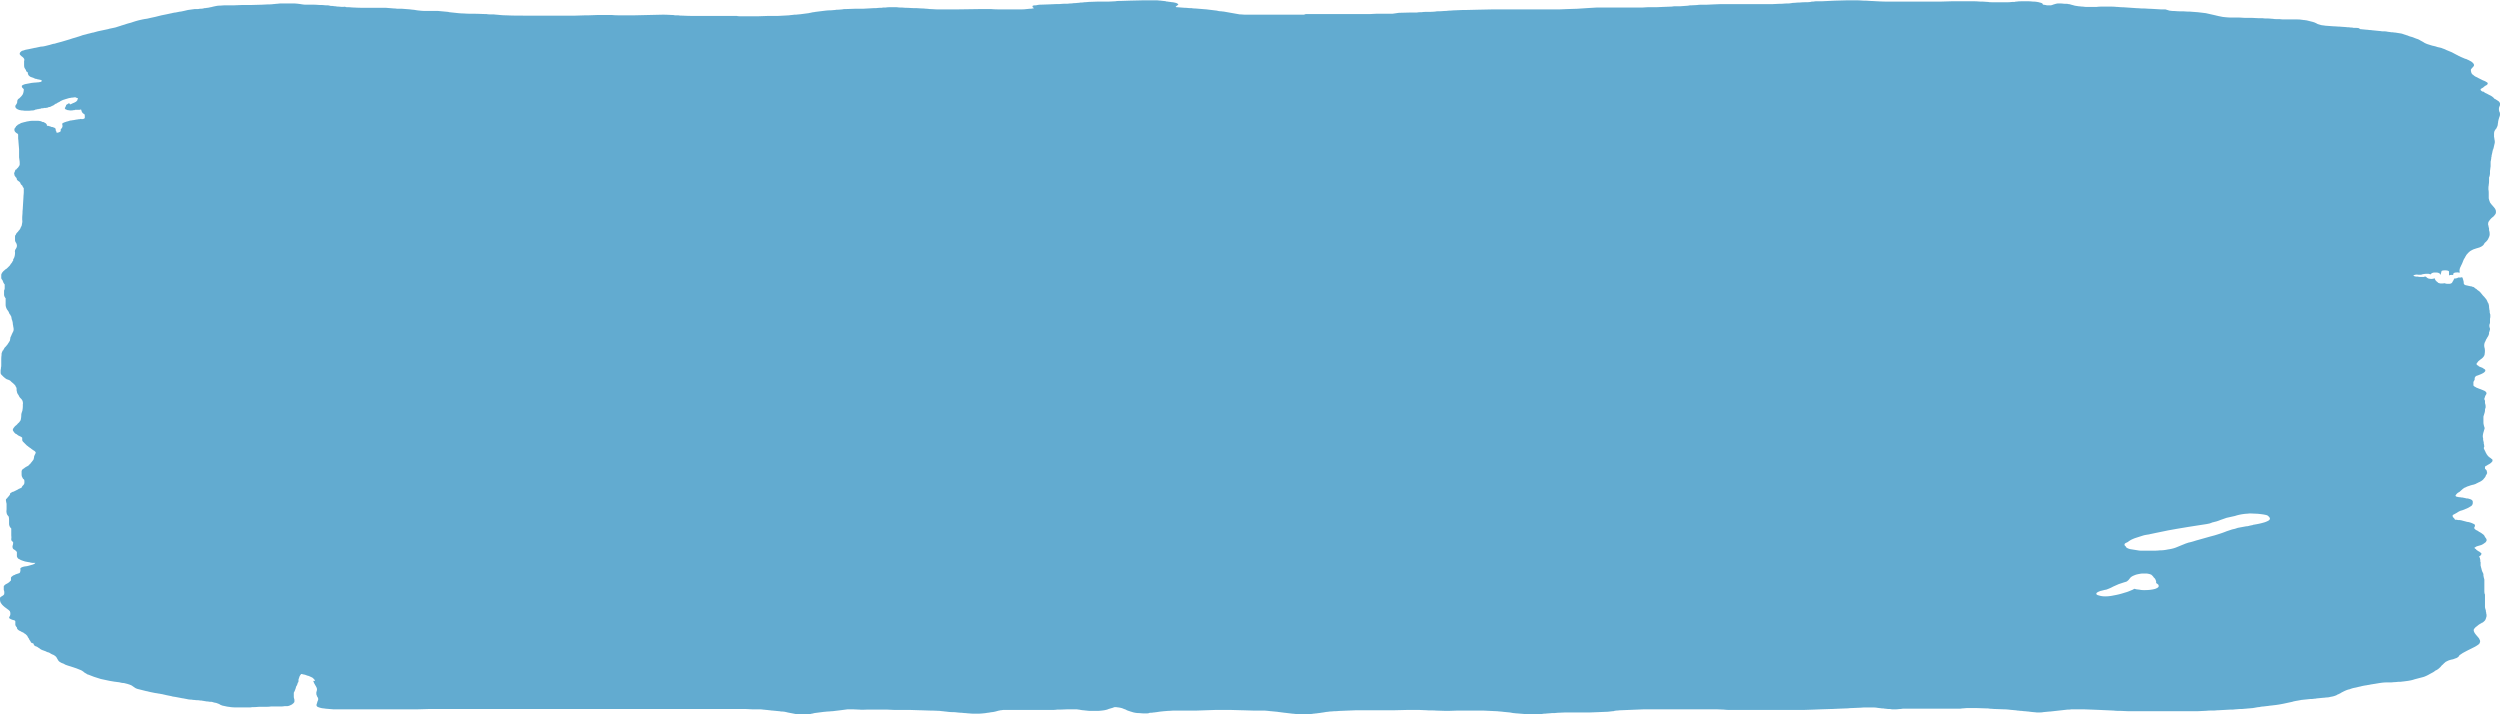<svg xmlns="http://www.w3.org/2000/svg" viewBox="0 0 799 228.2" fill="#62abd0" xmlns:v="https://vecta.io/nano"><path d="M798.9 10.2h0 0 0 0zM375.8.7h-.1 0 .1z"/><path d="M737.7 170.6h-1.8-1.1c-.9 0-1.7.1-2.5.2h-.2c-.6 0-1.4.1-2.1.2-.5.1-1.1.1-1.6.2l-.4.1-.7.1h-.4c-.2 0-.4 0-.6.1-.2 0-.4.1-.6.1h-.4-.4l-2.1.1-2.5.1-2.9.2c-.8.1-1.5.1-2.2.1l-3.1.3c-.5.1-1 .1-1.5.1h-.3c-.6 0-1.1.1-1.6.1l-1.9.2c-.4.1-.8.1-1.2.2-.2 0-.4.1-.5.1h-.3c-.3 0-.5.1-.5.2l.1.1c.1 0 .1 0 .2.1h0c.3.2.7.2 1.1.3.6.1 1.3.1 2 .1h1.3.4 1.2.7 1.9l2.1-.1c.7 0 1.4-.1 2-.2l1.7-.3.8-.1.7-.1 2.3-.2 3.1-.3 1.2-.1 3-.4.7-.1.7-.1.7-.1.7-.1c.8 0 1.5-.1 2.2-.2h.2.5.3l.8-.1h.3l2.5-.2c.4 0 .7-.1 1-.2.8-.2.6-.3-.4-.5-.9.2-1.7.2-2.6.1zm61.2-160.4h0 0 0 0z"/><path d="M375.8.7h-.1 0 .1zm423.1 33.2h0 0 0 0 0 0c.1-.3.2-.6.1-.9-.1-.2-.2-.4-.3-.5-.2-.2-.4-.3-.7-.5s-.6-.4-.9-.5c0-.1 0-.1-.1-.2a4.44 4.44 0 0 0-1.1-.8c-.5-.2-.9-.5-1.4-.7l-.2-.1-.2-.1-.1-.1-.1-.1c-.1-.1-.2-.1-.4-.1-.2-.1-.4-.2-.5-.3s-.2-.2-.2-.3v-.2l.1-.1c.1-.1.2-.1.3-.2.2-.1.4-.2.6-.4.1-.1.2-.1.2-.2.1 0 .1-.1.2-.1.1-.1.3-.2.5-.3h0c.1 0 .1-.1.1-.1.1-.1.2-.1.2-.2.1-.1.1-.3 0-.4 0-.1-.1-.2-.2-.2-.1-.1-.2-.1-.3-.2l-.6-.3-.3-.1-.6-.3-1-.5c-.3-.2-.6-.3-.8-.4a3.04 3.04 0 0 1-.7-.5c-.1-.1-.3-.2-.4-.3s-.1-.2-.2-.3c0-.1-.1-.2-.1-.3V23c-.1-.2-.1-.3-.1-.5h0v-.2c0-.1 0-.2.1-.2.1-.1.1-.2.2-.3l.3-.3c.1-.1.2-.2.3-.4.1-.1.1-.2.1-.4-.1-.3-.3-.6-.6-.8-.2-.2-.4-.3-.6-.4s-.5-.3-.8-.4l-.2-.1c-.2-.1-.4-.2-.6-.2l-1.4-.6-.6-.3c-.3-.1-.5-.3-.8-.4l-1.5-.8-1.7-.7-.4-.2c-.2-.1-.5-.2-.8-.3-.4-.2-.9-.3-1.4-.4l-.4-.1c-.5-.2-1-.3-1.5-.4l-1.6-.5c-.2-.1-.3-.1-.5-.2l-.6-.3-.1-.1-1.1-.6c-.3-.2-.7-.4-1.1-.5l-1.6-.6c-.4-.1-.8-.2-1.2-.4-.2-.1-.4-.1-.6-.2l-.3-.1c-.4-.1-.8-.3-1.3-.4l-1.9-.3h-.1c-.3 0-.6-.1-.9-.1h-.3c-.4-.1-.9-.1-1.3-.2-.5-.1-1-.1-1.5-.1-.3 0-.6-.1-.9-.1l-1-.1-1-.1c-.3 0-.6-.1-1-.1s-.7-.1-1.1-.1l-2.1-.2-.4-.3c-.5-.1-.9-.1-1.4-.1-.2 0-.5 0-.7-.1h-.4l-.8-.1h-.4c-.7-.1-1.5-.1-2.4-.2-.7 0-1.4-.1-2-.1l-2.7-.2c-.4-.1-.9-.1-1.3-.2l-1-.3c-.2-.1-.3-.1-.4-.2s-.2-.1-.4-.2c-.4-.2-.8-.3-1.2-.4l-1.6-.4c-.3 0-.5-.1-.8-.1s-.6-.1-.9-.1c-.5-.1-1-.1-1.6-.1h-1.7-.7-1.1c-.6 0-1.2 0-1.8-.1h-.9c-.4 0-.8 0-1.3-.1-.5 0-1-.1-1.6-.1s-1.1 0-1.7-.1h-1.4l-2-.1h-1.1-.9c-.7 0-1.5-.1-2.2-.1h-1.4-.8c-1 0-2-.1-2.9-.2l-1.5-.3c-.3-.1-.5-.1-.8-.2l-3.1-.7-2.5-.3-2.6-.2h-.3c-.8 0-1.5-.1-2.3-.1h-.8c-.7 0-1.3-.1-2-.1-.4 0-.8-.1-1.1-.1l-1.3-.4h-1.3l-3.4-.2c-.8 0-1.6-.1-2.2-.1h-.4c-.6 0-1.3-.1-1.9-.1l-4.4-.3h-.3c-.6 0-1.1-.1-1.7-.1-.8-.1-1.6-.1-2.4-.1h-1-.6-.5c-.6 0-1.2 0-1.9.1h-.9-.9-.2-1.4c-.4 0-.8-.1-1.1-.1-.4 0-.8-.1-1.2-.1l-1.3-.2c-.3-.1-.7-.2-1.1-.3-.3-.1-.6-.2-.9-.2-.3-.1-.7-.1-1.1-.1s-.9-.1-1.3-.1h-.6-.4c-.3 0-.6.1-1 .2-.2.1-.4.1-.6.2s-.4.1-.6.2h-.3-.3-.1-.3c-.2 0-.4 0-.6-.1-.3 0-.5-.1-.8-.1s-.3-.5-.5-.5l-.3-.1c-.2-.1-.5-.1-.7-.2-.5-.1-1.1-.2-1.6-.2s-1-.1-1.5-.1h-.2-.6-.3-.8-.5c-.5 0-1 0-1.5.1-.2 0-.5 0-.7.1h-.5c-.5 0-1 .1-1.5.1h-1.1-1.2-2.1-1c-.3 0-.7 0-1.1-.1-.6 0-1.3-.1-1.9-.1h-.1-.1c-.7 0-1.4-.1-2.1-.1h-1.8-1.4-1.9-2.2-.3l-3.5.1h-.4-2.7-1.3-1.5-5.1-1.5-.5-1.5-1.4-.8c-1.7 0-3.4-.1-5.2-.2-.7 0-1.4-.1-2-.1h-.2c-.7 0-1.5-.1-2.2-.1h-3-.8l-3.7.1-4.2.2h-.7-.2-.2-.7c-.3 0-.6.1-.9.1-.2 0-.5 0-.7.1-.7.1-1.4.1-2.1.1-.6 0-1.2.1-1.8.1-.5 0-1.1.1-1.6.1-.3 0-.6.1-.8.1-.5.1-1 .1-1.4.1-.6 0-1.2.1-1.9.1h-.4l-2.1.1h0-2.2-.5-1.8-.7-.7-.9-.8-.7-1-.7-.9-2.9-.7-.7-1.4l-2.5.1-2.1.1h-.4-.5-.5c-.5 0-1 0-1.6.1l-2 .1c-.3 0-.5 0-.8.1L537 2h-.6-.7c-.4 0-.9 0-1.3.1l-2.6.1-2.3.1h-.7-.7-.7-.5-.2l-1.7.1h-1.7-.9-.6-.9-.5-1.3-.6-.7-1.3-3.1-1.5-.3-1.1l-3.4.2-3 .2-3.2.1-2.4.1h-1.1-1.2-.1-3.9-.8-.7-1.7-.6-1.9-2.3-2.3-2.4-.9-1.3l-4.8.1-4.1.1h-.6-.4l-2.4.1c-.6 0-1.2.1-1.8.1-.4 0-.8.1-1.2.1-.6 0-1.3.1-1.9.1-.5 0-.9 0-1.4.1-1 .1-1.9.1-2.7.1h.1c-.6 0-1.1 0-1.7.1-.5 0-1 0-1.5.1h-.1 0-.9-.9l-3.9.1-2.1.3h-1.4-1.6-1-1.2l-2 .1h-.3-1-.9-2-.1-.7-.4-.8-.3-1.2-1.1-2.2-.2-1.4-.7-.4-1.2-.6-.3-1.6-2-.6 0c-.4 0-.7 0-1 .2h-.6-.7-3.4-.1-1.7-1.8-2.6-4.4-3.3c-.7 0-1.4-.1-2-.1l-1.7-.3-1.7-.3-1.7-.3c-.3 0-.7-.1-1-.1-.4 0-.8-.1-1.2-.2l-3.3-.4-3.7-.3c-.3 0-.7 0-1-.1h-.5c-.5 0-1-.1-1.5-.1h-.2l-2.5-.2c-.2 0-.3 0-.4-.1h.1-.1 0-.1 0 0 0 0c.1-.1.3-.3.5-.4.1-.1.2-.2.3-.2.1-.1.1-.3-.1-.4s-.5-.3-.7-.3c-.4-.1-.8-.2-1.2-.2-.4-.1-.9-.1-1.3-.2-.2 0-.4 0-.6-.1-.5-.1-1-.1-1.6-.2-.5 0-.9-.1-1.4-.1h-.1-.4-.7-.4-2.5l-4.3.1-3.1.1c-.5 0-1.1 0-1.6.1l-2 .1h-1.8-1.6l-2.8.1c-.5 0-1 .1-1.5.1-.3 0-.7.1-1 .1s-.6 0-.9.1c-.5 0-1 .1-1.5.1-.4 0-.7.1-1.1.1-.5 0-1 .1-1.4.1h-.8c-.6 0-1.2.1-1.8.1h-.7l-2.3.1-2.8.1c-.5 0-.9.1-1.4.2-.8 0-1.1.1-1.1.3s0 .3.2.4c.1.1.2.1.2.2h0 0l-.1.1h-.2c-.2 0-.4.1-.7.1h-.2c-.4 0-.8.1-1.2.1-.6.1-1.2.1-1.8.1H325h-.4-.8-.5-3.4c-1 0-2 0-3.1-.1h-.3-1.3-1.5-.5l-7.1.1h-1.7-1.3-1.1-.5-1.9 0c-.8 0-1.6-.1-2.4-.1l-.9-.1c-.5 0-1-.1-1.5-.1-.7 0-1.4-.1-2.1-.1h-.4c-.9 0-1.7-.1-2.6-.1-.6 0-1.2-.1-1.7-.1h-.4c-.4 0-.8-.1-1.3-.1h-1.2-.3c-.6 0-1.1 0-1.7.1h-.3c-.3 0-.7 0-1 .1h-.6c-.5 0-1 .1-1.4.1h-.5l-3.6.2h-1.2-1.4l-2.8.1c-.4 0-.7 0-1.1.1l-1.2.1c-.4 0-.8 0-1.1.1-.5 0-1 .1-1.5.1-.8 0-1.6.1-2.4.2l-2.4.3c-.4.1-.8.1-1.2.2-.3.1-.6.1-.9.2l-2.3.3c-.6.1-1.2.1-1.8.2h-.2-.4c-.5.1-1.1.1-1.6.2l-3.7.2h-.3-2.4-.5l-3 .1h-1-2-.3-2.2c-.4 0-.9 0-1.3-.1h-.4-1.9-1.4-3.3-5.2c-1.7 0-3.4 0-5.1-.1-.5 0-.9 0-1.4-.1h-.7c-.3 0-.6 0-.9-.1-.9 0-1.9-.1-2.8-.1h-.9l-8.8.2h-.1-1.7-.5-1.5-.3c-1 0-2 0-3-.1h-1.1-1.2-.4-2l-2.8.1h-1l-3.2.1h-1.2-1.3-.9-6.4-6.3c-2 0-4 0-6-.1-1 0-2-.1-3-.2-.4 0-.8-.1-1.2-.1h-.3-.5c-.4 0-.8 0-1.3-.1-1.2 0-2.5-.1-3.8-.1-1.2 0-2.3 0-3.5-.1-.9 0-1.8-.1-2.7-.2l-1.9-.2-.4-.1-3.2-.3h-1.7-.3-2.1c-.9 0-1.7-.1-2.6-.2l-.6-.1c-.5-.1-1.1-.1-1.6-.2l-2.6-.2h-.6-.8c-.3 0-.7-.1-1-.1h-.2l-2.5-.2h-.7-.4-.4-.9-2.1-1c-1.6 0-3.3 0-4.9-.1-.6 0-1.1-.1-1.7-.1h-.2c-.2 0-.5 0-.7-.1s-.5 0-.8 0h-.2c-.5 0-1-.1-1.5-.1-.3 0-.5-.1-.8-.1s-.6-.1-1-.1h-.2-.1c-.2 0-.3-.1-.5-.1-.3-.1-.6-.1-1-.1-.5 0-1-.1-1.5-.1h-.3c-.7 0-1.4-.1-2-.1h-1.3-.3-1.1c-.6 0-1.2-.1-1.8-.2-.7-.1-1.5-.2-2.4-.2h-1.3-1.8-.1c-.6 0-1.1 0-1.7.1-.5 0-.9.1-1.3.1-.6.1-1.1.1-1.7.1l-2 .1-3.6.1h-2.8l-2.5.1h-.3-1.2H72c-.7 0-1.3.1-1.9.1s-1.4.2-1.9.3l-.4.1c-.3.1-.6.1-.9.2-.4.1-.8.1-1.3.2-.2 0-.4 0-.6.1s-.4 0-.6.1H64c-.3 0-.6.1-.8.1h-.6-.4l-2.2.3c-.3.1-.5.1-.8.2l-1.4.3h-.1-.1 0l-1.5.3h-.2c-.1 0-.3.1-.4.1h-.1-.1l-.3.1-.5.1-1.4.3-1.5.3-2 .5-1.4.3-1.3.3c-.3 0-.5.1-.8.1-.3.1-.6.1-.9.2-1 .2-2 .5-2.9.8-.5.2-1.1.3-1.7.5-.4.1-.8.3-1.3.4-.2.1-.4.1-.6.2s-.4.1-.6.2c-.4.1-.9.3-1.3.4l-1.9.4-.3.1-3.3.7-1.1.3-.3.1h-.1c-.6.1-1.1.3-1.7.4-.6.2-1.1.3-1.5.4s-.8.3-1.2.4l-.3.1-2 .6-.9.3-2.7.8-.4.1-1.1.3c-.3.1-.6.2-.8.2s-.3.1-.5.1c-.2.1-.4.1-.6.2-.1 0-.3.1-.4.1l-1.2.3c-.4.1-.9.2-1.4.2l-1.4.3c-.3.1-.7.1-1 .2l-1.9.4c-.2 0-.4.1-.6.1l-.9.3h-.1c-.3.1-.5.3-.7.5-.1.1-.2.3-.2.5v.1c0 .1.1.1.1.2l.1.1.2.2c.1.1.3.3.5.4.2.2.4.4.5.6s.1.5 0 .7v.2.2.7c0 .3 0 .7.1 1 .1.2.2.4.3.5 0 .1.1.1.1.2l.1.1v.1h0c0 .1.1.2.1.3h0c.1.1.3.2.4.3l.1.1h0 0v.2c0 .2.1.4.2.6s.3.3.4.4a.76.76 0 0 0 .4.2c.2.1.4.2.6.2l.2.1c.1 0 .1.1.2.1.2.1.4.2.6.2h.1c.3.1.5.2.8.2.3.1.5.1.8.2h.1v.4l-.1.1c-.1 0-.1 0-.2.1h-.1c-.1 0-.2 0-.4.1-.5 0-1 .1-1.5.1l-.9.1-2.1.4c-.3.1-.6.2-.9.4-.1.1-.2.2-.1.4 0 .2.1.3.2.4l.2.2.2.2c0 .6-.1 1.1-.3 1.6-.3.5-.5.7-.7.9l-.3.3-.1.1c-.1.1-.2.1-.3.2l-.1.1c-.2.2-.3.5-.3.8v.1c0 .2-.1.4-.2.6-.1.1-.1.2-.2.3a.76.76 0 0 0-.2.4.9.9 0 0 0 .1.5h0c.2.3.5.5.8.6.2.1.4.2.7.2.2.1.5.1.7.1h.1c.4.1.7.1 1.1.1h.7c.4 0 .9-.1 1.3-.1a1.93 1.93 0 0 0 1-.3h.1.1c.1 0 .2-.1.3-.1h.2c.1 0 .2 0 .3-.1h.2c.2 0 .5-.1.7-.2h.2.2c.1 0 .2 0 .3-.1h.2.1.3c.2 0 .4-.1.5-.1h.1s.1 0 .2-.1c.1 0 .2-.1.2-.1h.1.1.1a.76.76 0 0 0 .4-.2c.1 0 .2-.1.3-.1.1-.1.2-.1.4-.2s.2-.1.3-.2.2-.1.3-.2a.76.76 0 0 1 .4-.2c.1 0 .2-.1.3-.2.1 0 .1-.1.2-.1s.1-.1.2-.1l.2-.1c.1 0 .1-.1.2-.1h0c.2-.2.5-.3.7-.4.1-.1.3-.1.5-.2.1-.1.2-.1.3-.1s.2-.1.3-.1l1-.3c.3-.1.7-.1 1-.2.2 0 .5 0 .8-.1h.3c.1 0 .2 0 .3.1s.2 0 .3.1.2 0 .3.1h0 0c0 .1 0 .2-.1.3h0c0 .2-.1.4-.2.5l-.3.3c-.2.1-.5.3-.8.4s-.6.3-.9.4c-.1 0-.2.1-.2.1s-.2-.4-.3-.4-.2.1-.3.1l-.1.1c-.2.1-.3.2-.5.3-.1.1-.1.2-.1.3v.1c-.1.1-.2.2-.2.4-.2.1-.2.3-.1.5l.1.1c.2.1.5.2.7.3.3 0 .6.1.9.1h0c.3 0 .7 0 1-.1h.1c.1 0 .3 0 .4-.1h.2.4.4c.3 0 .5 0 .8-.1.1 0 .1.1.2.1v.1.1c.1.2.1.3.2.5.1.1.1.2.2.3.2.2.4.3.6.4 0 .1.1.3.1.5v.2.1.4c0 .1-.1.1-.2.2s-.2.1-.3.1l-.4.1-.3-.1c-.2 0-.3.1-.5.1h-.2c-.4.1-.8.1-1.2.2s-.8.1-1.2.2c-.3 0-.6.1-.9.2-.2.1-.5.1-.7.2s-.4.1-.6.2c-.1.1-.3.1-.4.2h-.1c-.1.1-.2.2-.2.3v.2h0c.1.3.1.6 0 .9-.1.1-.1.2-.2.3s-.1.2-.2.2c-.1.1-.1.2-.1.4v.3c0 .1-.1.1-.2.2s-.2.1-.4.2h0c-.1 0-.2.1-.3.1h-.2-.1s-.1 0-.1-.1c-.1 0-.1-.1-.2-.1h0c.2-.2.1-.3.1-.3l-.1-.1-.1-.1v-.2-.1c0-.3-.2-.5-.5-.6-.2-.1-.4-.1-.5-.2h-.2-.1c-.1 0-.1-.1-.2-.1-.2-.1-.4-.1-.6-.2-.1 0-.3-.1-.4-.1H15v-.1-.1a.76.76 0 0 0-.2-.4l-.3-.3h-.1c-.1-.1-.2-.1-.3-.2s-.2-.1-.4-.1h-.1c-.2-.1-.5-.3-.8-.3-.4-.1-.7-.1-1.1-.1H11c-.5 0-1.1 0-1.6.1-.2 0-.4.1-.6.1h-.2l-.2.1c-.2 0-.3.1-.5.1-.3.1-.5.1-.7.2-.1 0-.3.1-.4.1s-.1.1-.2.1-.1.1-.2.1c0 0-.1 0-.1.1-.1 0-.2.1-.2.1-.1 0-.2.1-.3.1h0s-.1 0-.1.1c0 0-.1 0-.1.1 0 0-.1 0-.1.1-.1.1-.2.1-.3.2l-.1.1v.1c-.1.1-.2.3-.3.4h0c-.2.2-.2.4-.2.6a1.08 1.08 0 0 0 .3.7c.1.1.3.3.5.4a.78.78 0 0 1 .4.4v.3.5.3c0 .4.1.8.1 1.2l.2 2.4v.6.6.6.7c0 .3.1.6.1.9.1.4.1.9.1 1.3 0 .2 0 .3-.1.5-.2.3-.4.7-.7.9a1.38 1.38 0 0 0-.3.4H5c-.1.1-.1.2-.2.4v.1l-.1.2c-.1.1-.1.2-.1.3-.1.2-.1.4 0 .5v.1c0 .2.1.4.2.5s.1.2.2.3l.1.1.2.2c0 .2.1.3.1.5.1.2.3.3.5.5.1 0 .2.1.3.2l.1.1h0c.1.1.2.2.2.3.1.2.1.3.2.4s.1.2.2.2l.2.2c.1.1.1.3.2.4 0 .1.1.2.2.3s.1.2.1.2v.4.1.7c0 .5-.1 1.1-.1 1.6l-.2 3.3c0 .5-.1 1-.1 1.5 0 .6-.1 1.2-.1 1.8v.7c.1.5 0 .9-.1 1.4 0 .3-.1.4-.1.5s-.1.1-.1.2a.76.76 0 0 0-.2.4c0 .1 0 .1-.1.2-.1.2-.2.4-.4.6a1.38 1.38 0 0 0-.3.4l-.3.3-.1.1c-.1.2-.3.3-.3.5v.1c-.1 0-.1.1-.2.2s-.1.3-.1.5v.3.5c0 .2 0 .5.1.7s.2.4.3.5l.1.3c0 .1.1.2.1.3v.3h0c0 .2-.1.5-.2.7-.1.1-.1.2-.2.3-.1.2-.2.3-.2.5s-.1.3 0 .5v.2c0 .6-.1 1.1-.3 1.6l-.1.2c-.1.1-.2.3-.2.5v.2.1c-.2 0-.2.1-.2.2a3.04 3.04 0 0 1-.5.7c-.1.1-.1.2-.2.3s-.1.2-.2.3l-.3.3-.3.3c-.2.2-.4.4-.6.5s-.4.3-.6.5c-.2.1-.3.3-.5.5h0c-.1.1-.2.3-.3.5s-.1.3-.1.5v.8c0 .2.1.4.2.5s.1.2.2.3.1.1.1.2 0 .1.1.2c0 .1 0 .2.1.3.1.2.2.4.4.6v.4.1.6c0 .2 0 .4-.1.6s-.1.3-.1.5v1.1c0 .2.1.5.2.7.1.1.1.2.2.3l.1.1v.3.1.4.2.2.9c0 .4.1.7.2 1 .1.2.2.5.4.7.1.1.1.2.2.3s.1.2.2.3c.1.3.2.6.4.8.1.1.2.2.2.4.1.1.2.2.2.3 0 .2.1.3.1.5s.1.5.2.7c.1.4.2.7.2 1.1 0 .2.1.4.1.6s.1.4.1.6c.1.4.1.9-.1 1.3-.1.1-.1.2-.2.4l-.1.2c-.1.1-.1.3-.2.4 0 .1-.1.2-.1.3l-.1.2c-.1.2-.2.4-.2.5h0c0 .3-.1.5-.1.8-.2.3-.3.6-.5.8-.1.2-.2.3-.3.5-.2.2-.4.5-.6.7l-.2.2c-.1.1-.2.2-.2.3l-.1.1v.1c-.1.1-.2.2-.2.4l-.2.1c-.1.2-.2.4-.3.7-.1.2-.1.4-.1.6v.2c-.1.6-.1 1.2-.1 1.8v1.6c0 .3-.1.5-.1.8 0 .2-.1.5-.1.7v.7c0 .3.1.5.3.7l.6.6.1.1c.2.1.3.3.5.4.1.1.2.1.3.2s.2.1.4.2h.1c.2.1.3.1.4.2H3c.1.1.2.1.3.2l.3.3c.2.2.5.4.7.6l.5.5c.1.1.1.2.2.3v.1l.1.2.1.1c.1.2.1.4.1.6s0 .5.1.7c0 .2.1.5.2.7.1.1.1.2.2.3s.1.2.2.3c.1.3.3.6.5.8l.2.2.2.2c.1.2.2.3.3.5.1.4.2.8.1 1.1v.2c0 .5 0 1-.1 1.5 0 .3-.1.5-.2.8s-.2.6-.2 1c0 .6-.1 1.1-.2 1.6-.2.3-.4.6-.6.8-.1.1-.3.2-.4.4l-.4.4c-.3.2-.5.4-.7.7-.2.2-.3.4-.4.7 0 .1 0 .3.1.4h0c.1.1.1.2.2.3.2.3.4.5.7.7h.1c.3.2.6.5.9.6l.2.1c.2.1.5.2.7.4l.1.1v.4.2c0 .3.1.5.3.7l.3.3.2.2.6.6h0l.1.1c.1.1.1.1.2.1l.1.1c.1.1.2.2.4.3a1.38 1.38 0 0 0 .4.3c.2.1.2.2.4.3.1.1.3.2.4.3s.2.1.3.2c.1 0 .1.1.2.1l.1.1.3.3c0 .2 0 .3-.1.5 0 .1-.1.2-.1.2-.1.2-.2.4-.3.7 0 .3-.1.7-.2 1-.2.3-.4.5-.6.8l-.2.2c-.1.1-.1.2-.2.3s-.3.3-.5.4h.1l-.1.1h0 0 0 0 0c-.1.1-.3.2-.4.3h-.1c-.1.1-.2.1-.3.2-.1 0-.2.1-.2.1-.1.1-.2.1-.3.2l-.1.1c-.1.1-.2.1-.3.2s-.3.2-.4.3c-.1.2-.2.4-.2.6h0v.6h0c0 .3 0 .7.1 1l.3.6c.1.1.1.2.2.2l.2.2c.1.2.1.5.1.7s0 .5-.1.7-.2.3-.4.5l-.1.1c-.1.1-.1.2-.2.3v.1l-.3.3h-.2a.76.76 0 0 1-.4.2h0c-.2.1-.3.2-.5.3l-.2.1-.2.1-.6.3c-.2.1-.4.2-.6.2-.2.1-.3.2-.5.3-.1.1-.2.1-.2.2-.1 0-.1.1-.1.2s0 .2-.1.3-.2.3-.3.4l-.2.2c-.1.1-.2.2-.2.3l-.3.3c-.1 0-.1.1-.2.2v.2.1.2c.1.3.1.6.2.9v1.4.3c0 .4-.1.7 0 1.1 0 .2.1.5.2.7.1.1.2.3.3.4s.2.2.2.3c.1.4.1.9.1 1.3v.7c0 .3 0 .5.1.8s.2.5.4.7l.2.2v.7.6.7.1c0 .4.1.8 0 1.2 0 .2 0 .4.1.6l.3.3c.1.1.2.1.2.2 0 .3 0 .6-.1.9 0 .1-.1.2-.1.4s0 .4.1.6c0 .1.1.2.2.3s.3.2.5.3l.2.2.1.1.1.1.2.2v.2.4.2.3c0 .2 0 .4.1.6.1.1.1.2.2.3a1.38 1.38 0 0 0 .4.3h.1c.1.1.3.2.5.3l.8.3h.1c.2.1.5.2.7.2.3.1.6.1 1 .2.1 0 .3 0 .4.1.2 0 .5.1.8.1h.4.2.2l-.3.3c-.1.1-.3.1-.4.2l-1.4.4-.4.1c-.4.1-.8.1-1.2.2-.8.2-1.2.5-1.1.8s0 .7-.1 1c0 .1-.1.1-.1.2-.1 0-.1.1-.2.1l-.3.1-.9.3-.1.1c-.3.1-.6.2-.8.4-.3.2-.5.4-.5.6v.2.1.5l-.4.4-.2.2c-.1.1-.2.1-.3.2s-.2.1-.3.2c-.1 0-.1.1-.2.1-.3.1-.6.4-.8.6-.1.1-.1.2-.1.4v.3.2.3c0 .1 0 .2.1.4.1.4.1.8 0 1.2l-.3.3-.8.5c-.1.1-.2.2-.2.4v.2c0 .3 0 .6.1.9.1.4.4.7.6 1l.2.2.2.2c.2.1.3.3.5.4l.1.1c.1 0 .1.1.2.1l.1.1c.1.1.3.2.4.3s.3.2.4.3l.2.2.2.2v.1.1c0 .1.1.1.1.2v.5.1c0 .1-.1.3-.1.4s-.1.1-.1.2a.47.47 0 0 0-.1.6c.4.3.9.5 1.4.6.1 0 .2.1.3.1.1.1.2.2.2.3v.3.2.4.1.1c0 .1.1.2.1.3h0c.1.1.1.2.2.3l.2.2c0 .3.1.5.3.7s.5.4.8.5l.2.1c.1.1.2.1.3.2.1 0 .2.1.3.1s.1.1.2.1c.2.2.4.3.7.5l.3.3.1.1c.1.1.2.2.2.3s.1.1.1.2c.1.2.3.4.4.6v.1c.2.3.5.7.6 1l.1.1c.2.1.4.2.6.2h0 0c.1.1.1.2.2.3v.1c0 .2.3.4.7.6h.1l.2.1.2.1c.1.1.3.2.4.3h.1c.2.2.3.3.5.4.3.2.6.3.9.4l.8.3c.1.1.2.1.4.2h0 0l.3.1h.1 0c.2.1.5.2.7.4l.4.2.2.1.3.1c.3.2.5.3.8.6.2.2.3.5.5.8.1.2.2.3.3.5.2.2.3.3.5.4.3.2.5.3.8.4s.5.2.8.4a18.88 18.88 0 0 0 1.8.6l.3.1c.2.1.4.1.6.2l.9.3 1.5.6c.2.1.4.2.5.3l.3.2.2.2h0c.2.1.3.2.5.3.1 0 .2.1.2.1l.1.1c.2.1.3.2.5.2l1.8.7 2.2.7 2.8.6 1.8.3h.2c.4.1.9.1 1.3.2s.8.2 1.3.2l1.2.3c.2.1.4.1.6.2s.3.1.5.2.4.2.6.4l.2.1c.1.1.3.2.4.3.3.2.6.3.9.4l1.2.3 1.2.3c.3.1.6.1.9.2.7.2 1.4.3 2.3.5h.2c.3.1.7.1 1 .2h.2c.3.1.6.1 1 .2l1.3.3 1.5.3.3.1.6.1h.1l1.6.3.5.1c.4.1.8.1 1.1.2.2 0 .4.1.6.1.4.1.9.2 1.4.2.3 0 .6.1.9.1h.1l.9.1h.4c.3 0 .6.1.9.1h.2c.4.1.7.1 1.1.2.2 0 .5.1.7.1h.3c.3.1.6.1.9.1s.6.1.9.2.6.1.9.2l.8.3c.1 0 .1.1.2.1l.1.1c.2.1.5.2.7.3l1.4.3c.4.1.8.1 1.3.2.8.1 1.6.1 2.4.1h.4 1.8 1.2c.4 0 .7 0 1.1-.1h.7c.6 0 1.2-.1 1.9-.1h.6.2.4.4c.6 0 1.2 0 1.8-.1h1.3 1.2.3c.5 0 1 0 1.5-.1h.4.3c.4 0 .8-.1 1.2-.3.2-.1.5-.2.7-.4l.1-.1c.2-.1.3-.3.4-.4s.1-.3.1-.4v-.4c0-.1 0-.2-.1-.3v-.1c0-.1 0-.2-.1-.4v-.1-.2-.1-.2-.5-.2c0-.1 0-.3.1-.4s.1-.3.2-.4l.3-.8c0-.1.1-.3.1-.4a.76.76 0 0 1 .2-.4c0-.1.1-.1.1-.2s.1-.2.1-.2c0-.1.1-.2.1-.3v-.1c0-.1 0-.1.1-.2 0 0 0-.1.1-.1 0-.1.1-.2.1-.4v-.3c0-.2 0-.3.1-.5 0-.1.1-.2.1-.3.1-.4.3-.8.6-1.1l.1-.1h0 0c.1 0 .3 0 .4.1.2 0 .4.1.6.1.4.1.8.3 1.2.4h.1l1.1.5a1.38 1.38 0 0 1 .4.3l.3.3c.1.1.2.3.3.5h-.2-.3c-.1 0-.1 0-.1.1a.76.76 0 0 1 .2.4.76.76 0 0 0 .2.4l.1.2c.1.2.2.4.3.5h0l.3.6c.1.2.1.5.1.7 0 .1 0 .2-.1.3v.1c0 .1-.1.3-.1.4v.2.1.1.2l.3.8c.2.2.3.5.3.8 0 .1-.1.3-.1.4s-.1.1-.1.2-.1.2-.1.3-.1.3-.1.4c-.1.2-.2.5-.1.8.1.1.2.3.3.3.4.2.8.3 1.2.4s.9.1 1.4.2l2.4.2h2.1.3 1.3 1.7 1.7.3 1.8.4 2.2.4 1.5 1.1.6.6 1.2 1.2 1.2 2.5 1.2 1.1.1 1.3 1.2l3.6-.1h1 4.1.6 3.2 1.4 4.3.4 1.4 2.2 1.1 2.5 1.3.1 3.1 1.9 1.2.8.8.6 1.2.3 1.5 4 1.8 3.7 2.1 1.4.7 1 .8.9 1.2 4 .3 1.2 1.7 3 .9 2 2.6.2 1.2.5 1.3.2 3 .4-.1 1 .8.5 1.2 1.3 2.2 1 1.2 1.9.5 1.2.8.5.8.9.4 2.6 1.4 1.3 1.2 1.5 2l2.1.1h.9 1c.5 0 1.1 0 1.6.1.4 0 .8.1 1.2.1l.8.1c.3 0 .6.1.9.1h.1l2.1.2c.2 0 .5.1.7.1h.4l.8.1c.3.1.5.1.8.2l3.1.6c.5.1 1 .1 1.5.1h.4.5c.3 0 .6 0 .8-.1h.2c.4 0 .8-.1 1.2-.2h.1l.4-.1.4-.1 3.1-.4c.4 0 .8-.1 1.2-.1.5 0 1-.1 1.5-.1l2.5-.3 2.3-.3h1.7l2.2.1c.7.1 1.4 0 2.2 0h.9 1.6 3.7.5l2.2.1h1.2 2.1 1.7l3.1.1h.2l3 .1h.7l2.5.1c.5.1 1.1.1 1.6.2h.2c.7.1 1.5.2 2.4.2s1.8.2 2.7.2l1 .1c.5 0 .9.1 1.4.1.8.1 1.6.1 2.4.1h.3c.9 0 1.8-.1 2.7-.2.4-.1.8-.1 1.3-.2.4-.1.9-.1 1.3-.2.6-.1 1.1-.3 1.6-.4.2 0 .3-.1.5-.1.3 0 .6-.1.9-.1h.8.9.6 1.7 2 .5 2.1.5 3.2 1.1 1.8c.6 0 1.3 0 1.9-.1h.9l2.5-.1h.9 1.3.6c.3 0 .6.1.9.1l.5.1.7.1c.4 0 .8.1 1.1.1.6.1 1.2.1 1.8.1h1.2.5c.7 0 1.5-.1 2.2-.2.5-.1 1-.2 1.4-.4l1-.3h.1c.2-.1.5-.2.8-.3h.2.2c.3 0 .6.1.9.1.6.1 1.1.2 1.5.4l.8.3c.1 0 .1.1.2.1.1.1.2.1.4.2l.9.3 1 .3c.5.1 1 .2 1.5.2s1.1.1 1.6.1h.3.7c.3 0 .6 0 .8-.1s.5-.1.7-.1h.1c.3 0 .5-.1.8-.1s.6-.1.9-.1c1.1-.2 2.3-.3 3.6-.4.7 0 1.3-.1 2-.1h1.3 1 2.4 1.1 1.2.2l2.9-.1 3-.1h1.8.8 1.2 1.2l3.5.1h.2l3.3.1h1.5 1.7c.8 0 1.7.1 2.5.2h.2-.1l2.1.2c.5.1.9.1 1.4.2.3 0 .6.1.9.1l2.5.3c.4 0 .8.1 1.2.1h1.2.4.7 1.3.6c.4 0 .8 0 1.2-.1.4 0 .7-.1 1.1-.1.5-.1.9-.1 1.4-.2l.7-.1.6-.1c.5-.1 1-.1 1.5-.2.6 0 1.1-.1 1.7-.1s1.2-.1 1.8-.1h-.1l5-.2h1.4.9 2 .3.3 2.5.8 1.3.6 2.1l4.1-.1h.5 1.6 1.3.5l2.4.1c.8.1 1.8 0 2.9.1h-.1l3.2.1h1l3-.1h.3 1.4 1.5 1 .3 1.4 1.3.7l4.4.2h.2c.6.1 1.3.1 1.9.2l2.1.2c.2 0 .4.1.6.1l.5.1c.4 0 .8.1 1.2.1l2.4.2c.7.1 1.5.1 2.2.1h.6c1.2 0 2.3 0 3.4-.2h.4c.7-.1 1.4-.1 2.2-.2h.2-.2.7c.4 0 .9-.1 1.3-.1l2.3-.1h1.6 1.1.6 1.6.1 1.4 1.5l2.6-.1 2.4-.1c.7 0 1.3-.1 2.2-.2.2 0 .4 0 .5-.1.2 0 .5-.1.7-.1.5 0 .9-.1 1.4-.1l7.4-.3h1.5 3.3 3.3 2 .9 1.4 2.3 2.7 1 2 1.4 1.4l2.4.1c.8.1 1.6.1 2.4.1h2.6 1.9 2.6 2.4 1.9 1.5 1.2 1.8 1 3 .3 2.8l3.1-.1 2.5-.1 3.1-.1h.3l2.2-.1 2.6-.1c.5 0 1-.1 1.6-.1l2.3-.1c.6 0 1.3-.1 1.9-.1h.9 1.2 0c.6 0 1.2 0 1.8.1.5.1 1 .1 1.5.2h.2.2c.2 0 .5.1.7.1.3 0 .7.1 1.1.1.3 0 .7 0 1 .1h.4.9c.5 0 1-.1 1.4-.1.3 0 .6-.1.9-.1h1.2 1.8.9 2 .9.5 2.3.2 2.4.1 2.6.8.4.6.9c.4 0 .9 0 1.3-.1.6 0 1.1-.1 1.7-.1h2.7.2l3 .1c.4 0 .8 0 1.2.1.6 0 1.2.1 1.8.1l2.7.1c.8 0 1.7.1 2.5.2.4 0 .9.1 1.3.1l.6.1c.4 0 .8.1 1.2.1.3 0 .7.1 1 .1.4 0 .8.1 1.2.1.2 0 .5.1.8.1.6.1 1.2.1 1.9.2h.8c.5 0 .9 0 1.3-.1l2.1-.2h.2l5.4-.6c.4 0 .8 0 1.3-.1h1 .5 2 .4l2.7.1 2.5.1 2.2.1 2.2.1c.8.1 1.5.1 2.3.1l2.3.1h2 1 1.2 1.2.7-.2.6.6.9.6-.1.7 3.5 5 2.2.2 2.2l2.1-.1c.6 0 1.2-.1 1.7-.1h.6.6c.5 0 1-.1 1.5-.1h.2-.1l3.6-.2h.1c.6 0 1.1 0 1.7-.1.5 0 1.1-.1 1.6-.1h.3.2l3.5-.3 1.7-.3h.3c.4-.1.9-.2 1.3-.2l1.7-.2c.5-.1 1-.1 1.6-.2 1.1-.1 2.2-.3 3.2-.5l1.4-.3 1.4-.3.3-.1c.8-.2 1.7-.3 2.6-.5l2.9-.3h.4c.4 0 .7-.1 1.1-.1.2 0 .4-.1.6-.1l2.1-.2c.4 0 .7-.1 1.1-.1s.8-.1 1.2-.2c.7-.1 1.4-.3 2-.6a.76.76 0 0 1 .4-.2l.2-.1.6-.3.3-.2c.1-.1.3-.1.4-.2l.6-.3c.5-.2.9-.4 1.5-.5.5-.2 1.1-.4 1.7-.5s1.2-.3 1.8-.4c.7-.2 1.3-.3 2-.4.4-.1.7-.1 1.1-.2s.7-.1 1.1-.2h.1l1.8-.3c.7-.1 1.4-.2 2.2-.2h1.3c.5 0 1-.1 1.4-.1s.9-.1 1.3-.1h.4c.3 0 .7-.1 1-.1l1.5-.2c.6-.1 1.2-.2 1.8-.4l.3-.1 2.3-.6c.4-.1.8-.2 1.2-.4.3-.1.6-.3.9-.4l.1-.1.4-.2c.5-.3 1-.5 1.4-.8.1-.1.3-.2.4-.3s.3-.1.4-.2a3.04 3.04 0 0 0 .7-.5c.2-.2.5-.4.6-.6.2-.2.3-.4.5-.5l.6-.6c.2-.1.3-.3.5-.4l.6-.3c.4-.2.8-.3 1.2-.4l.5-.1.8-.3c.4-.1.7-.3 1-.6h0s.1-.1.1-.2l.1-.1c.1-.1.1-.2.2-.2l.9-.6 1.3-.7 1.2-.6 1.2-.6c.4-.2.7-.4 1-.6.2-.1.3-.2.5-.4.1-.1.2-.2.2-.3.1-.2.2-.5.1-.8a.76.76 0 0 0-.2-.4v-.1c-.1-.1-.1-.2-.2-.3-.4-.5-.9-1-1.3-1.6h0c0-.1-.1-.1-.1-.2-.1-.2-.2-.4-.2-.7 0-.2.1-.4.2-.5.2-.2.4-.5.6-.6h0c.3-.2.6-.5.9-.7l.3-.2.2-.1.2-.1c.1-.1.2-.2.4-.2.3-.2.6-.5.8-.7.1-.2.3-.5.3-.7.1-.3.2-.5.2-.8 0-.2 0-.5-.1-.7v-.1c0-.1 0-.3-.1-.4v-.3c0-.2-.1-.3-.1-.5l-.1-.2c0-.2-.1-.4-.1-.6v-.4-.2-1.2h0v-.8-.4-.1-.5-.2c0-.1 0-.3-.1-.4-.1-.4-.1-.8-.1-1.2v-.1-1.1-.6-.1-.1-.2-.2-.2-.2-.1-.2-.2c0-.2-.1-.3-.1-.5l-.1-.3c0-.2-.1-.4-.1-.6v-.2-.1c0-.2-.1-.4-.2-.6l-.1-.2c-.2-.4-.3-.9-.4-1.3l-.1-.3c0-.1 0-.2-.1-.4v-.8-.2-.1c0-.1 0-.1-.1-.2v-.2-.1-.1-.2c0-.1-.1-.2-.1-.3v-.1-.1l-.3-.6c.2 0 .3-.1.4-.2a1.38 1.38 0 0 0 .3-.4c.1-.1.1-.3 0-.4a1.38 1.38 0 0 0-.4-.3l-.1-.1-.1-.1c-.3-.1-.5-.3-.7-.4-.1-.1-.3-.2-.4-.4 0 0-.1-.1-.2-.1l-.3-.3h0l.1-.1c.2-.1.3-.2.5-.3.1-.1.3-.1.5-.2.1 0 .3-.1.4-.1l.3-.1c.5-.1 1-.4 1.4-.7.1-.1.3-.2.4-.3s.2-.3.3-.5c.1-.3-.1-.7-.3-.9-.1-.1-.1-.1-.1-.2l-.1-.1s-.1-.1-.1-.2-.1-.1-.1-.2c-.2-.3-.5-.5-.8-.7l-.1-.1c-.2-.1-.3-.2-.5-.3s-.4-.2-.5-.3-.2-.1-.3-.2c-.2-.1-.5-.2-.7-.4l-.3-.3c0-.1-.1-.2 0-.3v-.1l.1-.1h0v-.1c.1-.1.1-.2.1-.4s-.2-.4-.5-.5c-.6-.3-1.2-.5-1.8-.6h-.2c-.6-.2-1.2-.3-1.8-.5-.2 0-.4-.1-.7-.1h-.2-.2l-.5-.1h-.2-.2c-.1 0-.1-.1-.2-.2 0-.1-.1-.1-.1-.2l-.1-.1-.2-.2c-.1-.1-.2-.2-.2-.3s-.1-.3 0-.4v-.1l1.1-.6c.2-.1.3-.2.5-.3a4.67 4.67 0 0 1 1-.5l.4-.1.8-.3c.4-.2.8-.3 1.1-.5.3-.1.5-.3.7-.4s.5-.3.6-.5c.1-.1.1-.3.2-.5v-.1-.5a.76.76 0 0 0-.2-.4c-.3-.3-.7-.4-1.1-.5-.2-.1-.4-.1-.6-.1h-.1c-.3-.1-.5-.1-.8-.2-.2 0-.4-.1-.6-.1h-.2c-.2 0-.4-.1-.5-.1h-.2c-.1 0-.3 0-.4-.1h-.2c-.1 0-.2 0-.3-.1h-.1l-.2-.2v-.2c.3-.4.6-.8 1.1-1 .3-.2.5-.4.7-.6.3-.2.5-.5.9-.7h0a.76.76 0 0 1 .4-.2l.6-.3.9-.3c.2-.1.4-.1.6-.2l.5-.1c.3-.1.7-.2 1-.4.1-.1.3-.1.4-.2s.3-.1.4-.2c.3-.1.6-.3.9-.5s.5-.4.7-.7c.3-.3.5-.6.6-1 0 0 0-.1.1-.1 0-.1.1-.1.1-.2s.1-.1.1-.2.1-.2.1-.2c0-.1 0-.2-.1-.3v-.2c0-.1 0-.2-.1-.3v-.1l-.3-.3-.2-.2v-.1-.2-.2-.1c.1-.2.3-.3.5-.4h0 .1l.1-.1c.1-.1.3-.2.5-.3.4-.2.8-.5 1.1-.9.1-.1.1-.2.1-.3 0-.2 0-.3-.1-.4s-.2-.2-.3-.2l-.1-.1-.1-.1c-.1-.1-.2-.1-.3-.2-.4-.3-.7-.6-.9-1v.1l-.3-.6-.1-.1v-.1c-.1-.1-.1-.3-.2-.4l-.3-.6c-.1-.2-.1-.4 0-.6s.1-.4 0-.6v-.2c0-.1-.1-.2-.1-.4v-.2c0-.2-.1-.4-.1-.6-.1-.2-.1-.3-.1-.5v-.2-.2c-.1-.2-.1-.4-.1-.6 0-.4.1-.8.2-1.2l.1-.3c0-.1.1-.3.1-.4s.1-.2.1-.3c.1-.2.1-.5 0-.7l-.1-.3c-.1-.4-.2-.8-.2-1.2v-.9-.3-.5c0-.3.1-.5.2-.8 0-.1.1-.3.1-.4.1-.1.1-.3.1-.4.1-.2.1-.4.1-.7v-.1c0-.1.1-.3.1-.4s.1-.2.1-.3c0-.3 0-.7-.1-1 0-.1-.1-.3-.1-.4v-.3-.4c0-.1 0-.1-.1-.2 0-.1-.1-.2-.1-.3 0-.2 0-.4.1-.5.1-.2.1-.4.2-.6 0-.1.1-.1.1-.2.1-.1.1-.2.2-.3.1-.2.1-.4 0-.6-.2-.3-.5-.5-.8-.6-.4-.2-.8-.3-1.2-.5h-.1c-.2-.1-.5-.2-.7-.3-.1 0-.2-.1-.3-.1-.3-.2-.5-.3-.7-.4l-.3-.3v-.4-.1-.2-.3-.1-.1l.1-.1.3-.6v-.3c0-.1 0-.3.1-.4.1-.2.2-.3.3-.4.1 0 .1-.1.2-.1.4-.1.8-.3 1.1-.4 1-.4 1.6-.8 1.7-1.2h0v-.2c0-.1-.1-.2-.2-.3-.2-.1-.3-.2-.5-.3l-.1-.1c-.4-.2-.8-.3-1.2-.5-.1-.1-.2-.1-.2-.2-.1-.1-.2-.1-.3-.2h-.1l-.1-.1c0-.1-.1-.2-.1-.2v-.2c.2-.3.4-.5.6-.8.3-.2.6-.5.9-.7h0c.3-.2.6-.5.8-.8s.3-.6.3-.9c.1-.6.1-1.1 0-1.7-.2-.6-.2-1.2 0-1.8l.3-.6c0-.1.1-.2.1-.3.1-.2.2-.3.3-.5l.1-.2c.3-.4.5-.8.6-1.3v-.2c0-.1 0-.3.1-.4.1-.2.1-.5.2-.7 0-.2 0-.4-.1-.6-.1-.3-.1-.5-.1-.8 0-.1 0-.2.1-.3 0-.2.1-.3.1-.5v-.6-.3c0-.3 0-.5.1-.8v-.9l-.1-.2c0-.2-.1-.4-.1-.5v-.2c0-.2 0-.4-.1-.6 0-.3-.1-.6-.1-.9 0-.2 0-.4-.1-.7 0-.2-.1-.4-.2-.6l-.1-.1c0-.1-.1-.2-.1-.3-.1-.1-.1-.3-.2-.4-.1-.2-.2-.4-.4-.6s-.3-.4-.5-.6l-.1-.1c-.2-.2-.4-.4-.6-.7-.2-.2-.4-.5-.6-.7-.1-.1-.3-.3-.5-.4-.1-.1-.3-.2-.4-.3l-.2-.2c-.1-.1-.1-.1-.2-.1-.1-.1-.3-.2-.4-.3l-.1-.1a.76.76 0 0 0-.4-.2h-.1c-.2-.1-.4-.2-.6-.2h-.1l-1.3-.3h-.1c-.1 0-.2-.1-.3-.1s-.2-.1-.2-.1l-.2-.2c-.1-.2-.1-.3-.1-.5v-.2c0-.1-.1-.3-.1-.4s-.1-.3-.1-.4c-.1-.2-.1-.4-.2-.6-.1 0-.2-.1-.3-.1h0c-.2.1-.4.1-.6.1h-.5c-.2.2-.5.2-.7.3h-.5c0 .1-.1.1-.1.2l-.3.6-.2.3c-.1.2-.1.3-.3.4s-.4.2-.6.2h-.6c-.2 0-.5 0-.7-.1-.1 0-.2 0-.3-.1h0c-.4.1-.8.1-1.2.1-.3 0-.5-.1-.8-.2-.1 0-.2-.1-.2-.2-.1-.1-.2-.1-.3-.2l-.3-.3c-.1-.1-.2-.3-.3-.5-.1-.1-.1-.2-.1-.3-.1 0-.1 0-.2.1l-.3.1c-.3 0-.6.1-.9 0-.5 0-.9-.2-1.2-.5-.1-.1-.2-.2-.3-.2h-.1c-.1 0-.3 0-.4.1h-1.3c-.2 0-.4 0-.6-.1h-.6c-.7-.1-1-.3-.8-.4a2.2 2.2 0 0 1 1.4-.2h.1.4.4.1c.1 0 .1 0 .2-.1.2 0 .4-.1.6-.1.5-.1.9-.1 1.4-.1.3 0 .5.1.8.2l.1-.1.2-.2a.76.76 0 0 1 .4-.2c.2-.1.5-.1.7-.1.4 0 .8 0 1.1.1.4.2.6.3.6.5l.1.2.3-1.2c0-.2.5-.3 1.2-.3s1.2.2 1.2.4v.7.5c.1 0 .2 0 .3-.1.3 0 .6-.1.9 0l.2-.2v-.1-.1c0-.1 0-.1.1-.2.2-.1.4-.2.6-.2.3 0 .6-.1.9 0 .1 0 .2 0 .4.1V87v-.2c-.1-.4 0-.7.1-1.1.1-.3.3-.6.4-.9.3-.5.5-1.1.7-1.6.1-.2.2-.5.4-.7l.3-.6.1-.1c.1-.3.3-.5.5-.7.2-.3.5-.5.8-.8.3-.2.7-.4 1.1-.6l.9-.3 1-.3c.5-.2.9-.4 1.3-.8.1-.1.1-.2.2-.3 0-.1.1-.1.1-.2.1-.1.2-.3.4-.4h0c.3-.3.6-.6.8-1s.4-.8.5-1.3c0-.4 0-.8-.1-1.2-.1-.2-.1-.4-.1-.7 0-.2 0-.3-.1-.5 0-.2-.1-.4-.1-.6l-.1-.3c0-.3 0-.7.2-1 .4-.6.8-1.1 1.4-1.5.2-.2.4-.4.6-.7.2-.2.3-.5.3-.8 0-.2 0-.5-.1-.7-.1-.3-.3-.6-.5-.8-.1-.2-.3-.3-.4-.5l-.3-.3c-.2-.3-.4-.5-.6-.8 0-.1-.1-.2-.1-.3s-.1-.2-.1-.3c-.1-.2-.1-.4-.2-.7v-.5-.2-.2-.6c0-.4 0-.9-.1-1.3v-.2c0-.4 0-.8.1-1.2V59c.1-.5.1-1 .1-1.5V57v-.1c0-.1 0-.3.1-.4 0-.1.1-.2.1-.3 0-.2.1-.5.1-.7v-.8c0-.2.1-.6.1-.8s.1-.6.1-.8v-.6-.5c0-.2 0-.5.1-.7 0-.2.1-.5.1-.7s0-.3.1-.5v-.3l.3-1.3v-.1c0-.1.1-.2.1-.4 0-.1 0-.2.1-.2l.1-.3c0-.1.1-.3.1-.4 0-.2.1-.3.1-.5.1-.3.1-.5.2-.8.1-.5 0-1-.1-1.4v-.2c0-.2-.1-.3-.1-.5v-.4-.2-.1c0-.4 0-.8.2-1.2.1-.2.2-.3.3-.5l.1-.1c.1-.1.2-.2.2-.3.2-.4.4-.8.4-1.2 0-.2.1-.4.1-.7 0-.2.1-.4.1-.6l.3-1c.1-.2.2-.5.2-.8s0-.6-.2-.9c-.2-.6-.2-1.3.1-1.8zM688.8 188.2c-1.1.3-2.2.4-3.4.4-.5 0-.9 0-1.4-.1s-1-.1-1.4-.2l-.3-.1h-.2l-.3.1h.2l-.7.3c-.7.3-1.4.6-2.2.8a23.69 23.69 0 0 1-3.6.9c-.9.2-1.8.3-2.7.3-.7 0-1.4-.1-2-.3-.5-.1-.8-.3-.8-.5v-.1c0-.2.2-.3.5-.5.2-.1.5-.2.7-.3.3-.1.5-.1.8-.2l.4-.1c.3-.1.6-.1.9-.2.2-.1.3-.1.5-.2.5-.2 1-.4 1.5-.7l1.8-.8 1.8-.6.7-.2c.1-.1.2-.1.3-.2.2-.2.4-.3.5-.5.2-.2.3-.4.5-.6.4-.4.9-.6 1.4-.8s1-.3 1.6-.4c.4-.1.8-.1 1.2-.1h.8c.4 0 .8.1 1.2.2.2.1.4.1.6.3l.1.1.3.3c.1.1.1.2.2.3l.1.1.3.3c.2.3.3.6.4.9v.3.2a1.38 1.38 0 0 0 .4.3l.1.1a.55.55 0 0 1 .3.5c.1.4-.3.7-1.1 1zm36-21.7c-.4.2-.9.4-1.3.5-1 .3-2 .5-3.2.7-.1 0-.2 0-.3.1l-1 .2-.3.1c-.2 0-.4.1-.6.1h-.2l-2.7.5-.9.3-.9.2-.9.3-.9.3c-1.2.5-2.5.9-3.8 1.3l-1.5.4-3.9 1.1c-.8.2-1.8.6-2.9.8l-.9.3c-.3.1-.7.3-1 .4l-2.2.9c-.8.3-1.7.5-2.5.6-.9.2-1.8.3-2.7.3-.8.1-1.6.1-2.5.1h-.9-1.5-.4c-.6 0-1.1 0-1.6-.1l-2.5-.4c-.8-.2-1.3-.5-1.4-.8v-.1a.78.78 0 0 1-.4-.4v-.1-.1c0-.2.2-.4.7-.6l.4-.2c.2-.2.4-.3.7-.5.5-.3 1-.5 1.5-.7l2.5-.8c.6-.2 1.3-.3 2-.4l.4-.1 1.9-.4 3.9-.8 2.8-.5 3.6-.6 3.2-.5 2.6-.4.5-.1.5-.1.8-.3c.2-.1.5-.1.7-.2.2 0 .3-.1.5-.1l.9-.3.5-.2 2-.7 2.7-.6.3-.1c1-.3 2.1-.5 3.2-.6.5 0 .9-.1 1.4-.1l2.3.1c1 .1 2.1.2 3.1.5 1 .7 1.2 1.3.2 1.8h0z"/></svg>